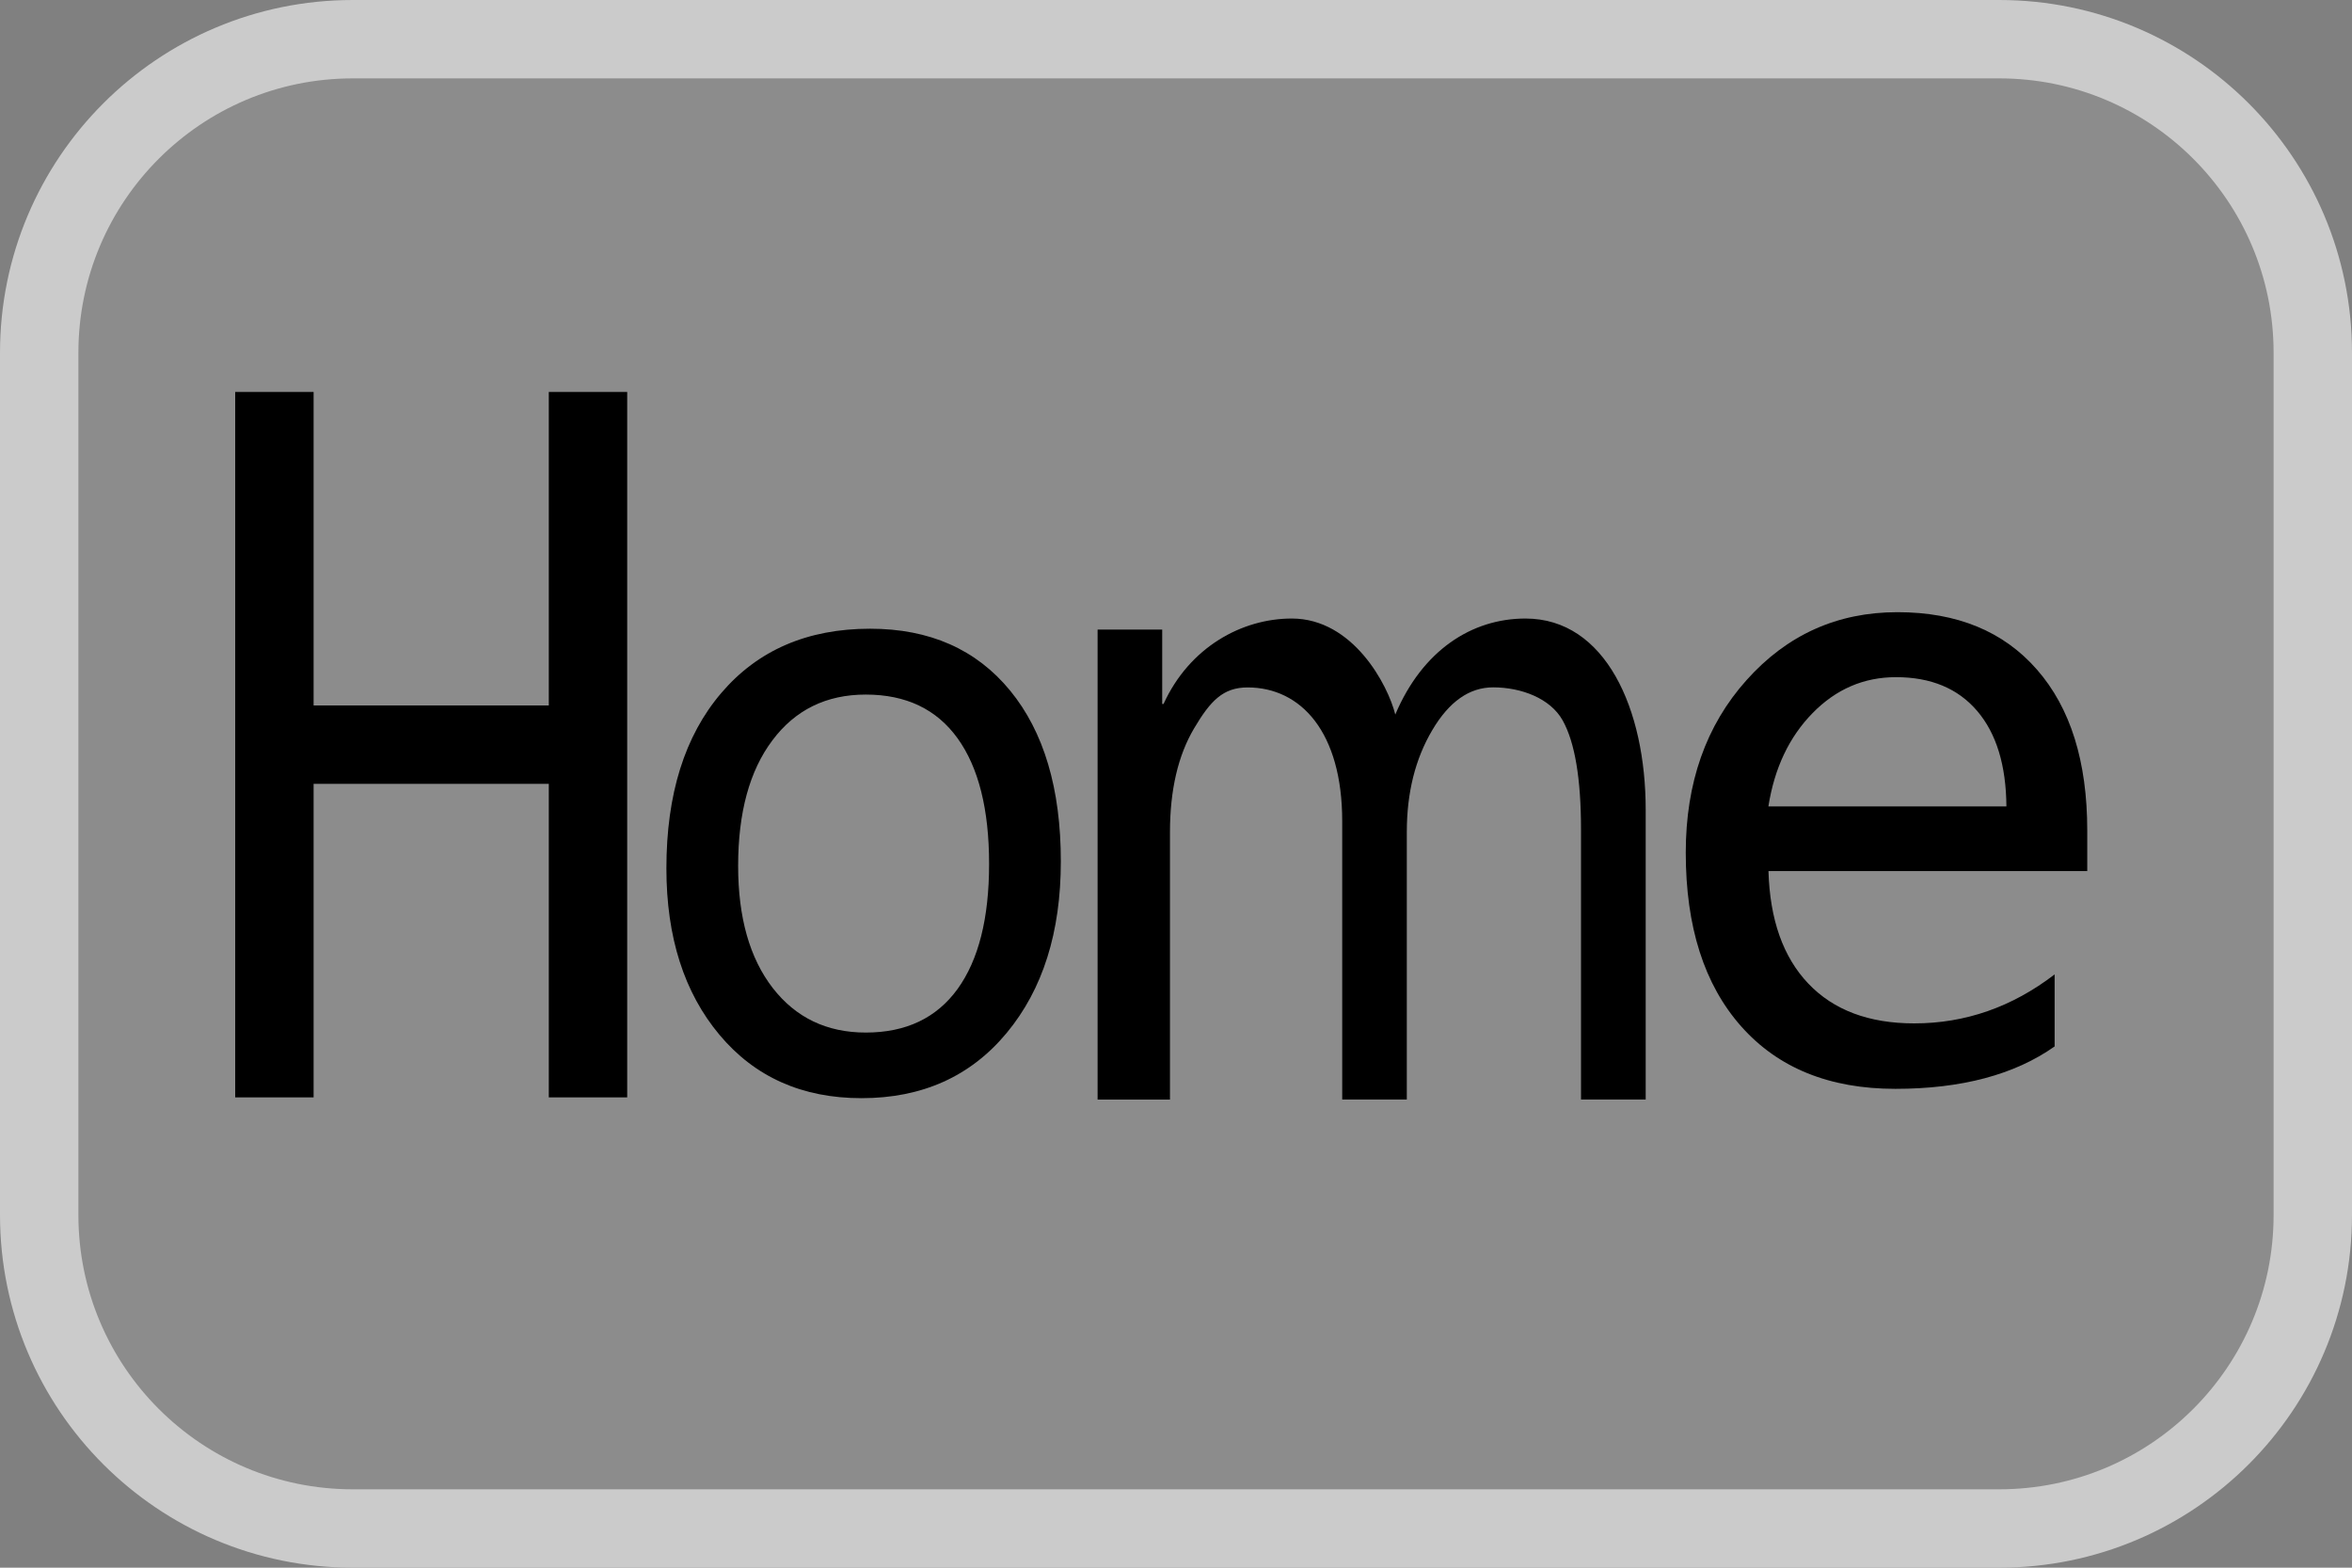 <?xml version="1.0" encoding="UTF-8" standalone="no"?>
<!-- Generator: Adobe Illustrator 18.1.1, SVG Export Plug-In . SVG Version: 6.00 Build 0)  -->

<svg
   xmlns:ns="&amp;ns_sfw;"
   xmlns:dc="http://purl.org/dc/elements/1.1/"
   xmlns:cc="http://creativecommons.org/ns#"
   xmlns:rdf="http://www.w3.org/1999/02/22-rdf-syntax-ns#"
   xmlns:svg="http://www.w3.org/2000/svg"
   xmlns="http://www.w3.org/2000/svg"
   xmlns:sodipodi="http://sodipodi.sourceforge.net/DTD/sodipodi-0.dtd"
   xmlns:inkscape="http://www.inkscape.org/namespaces/inkscape"
   version="1.1"
   id="图层_1"
   x="0px"
   y="0px"
   viewBox="0 0 30 20"
   enable-background="new 0 0 30 20"
   xml:space="preserve"
   sodipodi:docname="Home.svg"
   width="30"
   height="20"
   inkscape:version="0.92.1 r15371"><rect x="0" y="0" width="30" height="20" fill="#808080" stroke="none"/><defs
     id="defs23" /><sodipodi:namedview
     pagecolor="#ffffff"
     bordercolor="#666666"
     borderopacity="1"
     objecttolerance="10"
     gridtolerance="10"
     guidetolerance="10"
     inkscape:pageopacity="0"
     inkscape:pageshadow="2"
     inkscape:window-width="836"
     inkscape:window-height="480"
     id="namedview21"
     showgrid="false"
     fit-margin-top="0"
     fit-margin-left="0"
     fit-margin-right="0"
     fit-margin-bottom="0"
     inkscape:zoom="10.7"
     inkscape:cx="15"
     inkscape:cy="10"
     inkscape:window-x="0"
     inkscape:window-y="0"
     inkscape:window-maximized="0"
     inkscape:current-layer="图层_1" /><g
     id="g18"><path
       d="M 25.667,19.5 H 4.333 C 2.225,19.5 0.5,17.775 0.5,15.667 V 4.333 C 0.5,2.225 2.225,0.5 4.333,0.5 h 21.334 c 2.108,0 3.833,1.725 3.833,3.833 v 11.334 c 0,2.108 -1.725,3.833 -3.833,3.833 z"
       id="path4"
       inkscape:connector-curvature="0"
       style="opacity:0.1;fill:#ffffff" /><path
       stroke-miterlimit="10"
       d="m 25.5,19.5 h -21 c -2.209,0 -4,-1.791 -4,-4 v -11 c 0,-2.209 1.791,-4 4,-4 h 21 c 2.209,0 4,1.791 4,4 v 11 c 0,2.209 -1.791,4 -4,4 z"
       id="path6"
       inkscape:connector-curvature="0"
       style="fill:none;stroke:#cbcbcb;stroke-miterlimit:10" /><g
       id="g16"><path
         d="M 8,14 H 7 V 10 H 4 v 4 H 3 V 5 H 4 V 9 H 7 V 5 h 1 z"
         id="path8"
         inkscape:connector-curvature="0" /><path
         d="m 8.5,11.078 c 0,-0.945 0.233,-1.69 0.7,-2.237 0.466,-0.546 1.099,-0.82 1.898,-0.82 0.759,0 1.354,0.263 1.786,0.789 0.431,0.526 0.647,1.252 0.647,2.18 0,0.903 -0.23,1.632 -0.69,2.187 -0.46,0.555 -1.078,0.833 -1.852,0.833 -0.756,0 -1.36,-0.269 -1.811,-0.807 C 8.727,12.665 8.5,11.957 8.5,11.078 Z m 0.915,-0.031 c 0,0.658 0.147,1.177 0.441,1.557 0.294,0.379 0.69,0.569 1.187,0.569 0.512,0 0.902,-0.185 1.171,-0.556 0.268,-0.371 0.402,-0.902 0.402,-1.595 0,-0.696 -0.134,-1.231 -0.402,-1.603 -0.268,-0.372 -0.658,-0.558 -1.171,-0.558 -0.503,0 -0.9,0.195 -1.191,0.584 -0.292,0.388 -0.437,0.922 -0.437,1.602 z"
         id="path10"
         inkscape:connector-curvature="0" /><path
         d="m 20.99,14.027 h -0.824 v -3.442 c 0,-0.65 -0.078,-1.116 -0.235,-1.396 -0.157,-0.28 -0.528,-0.42 -0.886,-0.42 -0.303,0 -0.562,0.182 -0.777,0.547 -0.216,0.365 -0.324,0.797 -0.324,1.296 v 3.415 H 17.12 v -3.55 c 0,-1.138 -0.527,-1.707 -1.207,-1.707 -0.314,0 -0.475,0.173 -0.681,0.52 -0.206,0.347 -0.309,0.79 -0.309,1.328 v 3.41 H 14 V 8.032 h 0.824 v 0.949 h 0.017 c 0.331,-0.726 1,-1.09 1.636,-1.09 0.782,0 1.227,0.849 1.32,1.225 0.345,-0.817 0.973,-1.225 1.66,-1.225 1.023,0 1.534,1.156 1.534,2.439 v 3.697 z"
         id="path12"
         inkscape:connector-curvature="0" /><path
         d="m 26.622,11.113 h -4.065 c 0.018,0.62 0.187,1.098 0.509,1.436 0.322,0.338 0.772,0.507 1.35,0.507 0.651,0 1.248,-0.208 1.791,-0.625 v 0.919 c -0.511,0.361 -1.189,0.541 -2.032,0.541 -0.84,0 -1.496,-0.266 -1.967,-0.798 -0.471,-0.532 -0.706,-1.271 -0.706,-2.216 0,-0.889 0.258,-1.623 0.775,-2.2 0.516,-0.578 1.158,-0.867 1.925,-0.867 0.76,0 1.353,0.244 1.78,0.733 0.427,0.488 0.641,1.172 0.641,2.051 v 0.519 z m -1.03,-0.825 C 25.588,9.763 25.464,9.357 25.219,9.07 24.974,8.783 24.629,8.639 24.184,8.639 c -0.41,0 -0.764,0.152 -1.063,0.457 -0.299,0.305 -0.488,0.702 -0.565,1.192 z"
         id="path14"
         inkscape:connector-curvature="0" /></g></g></svg>